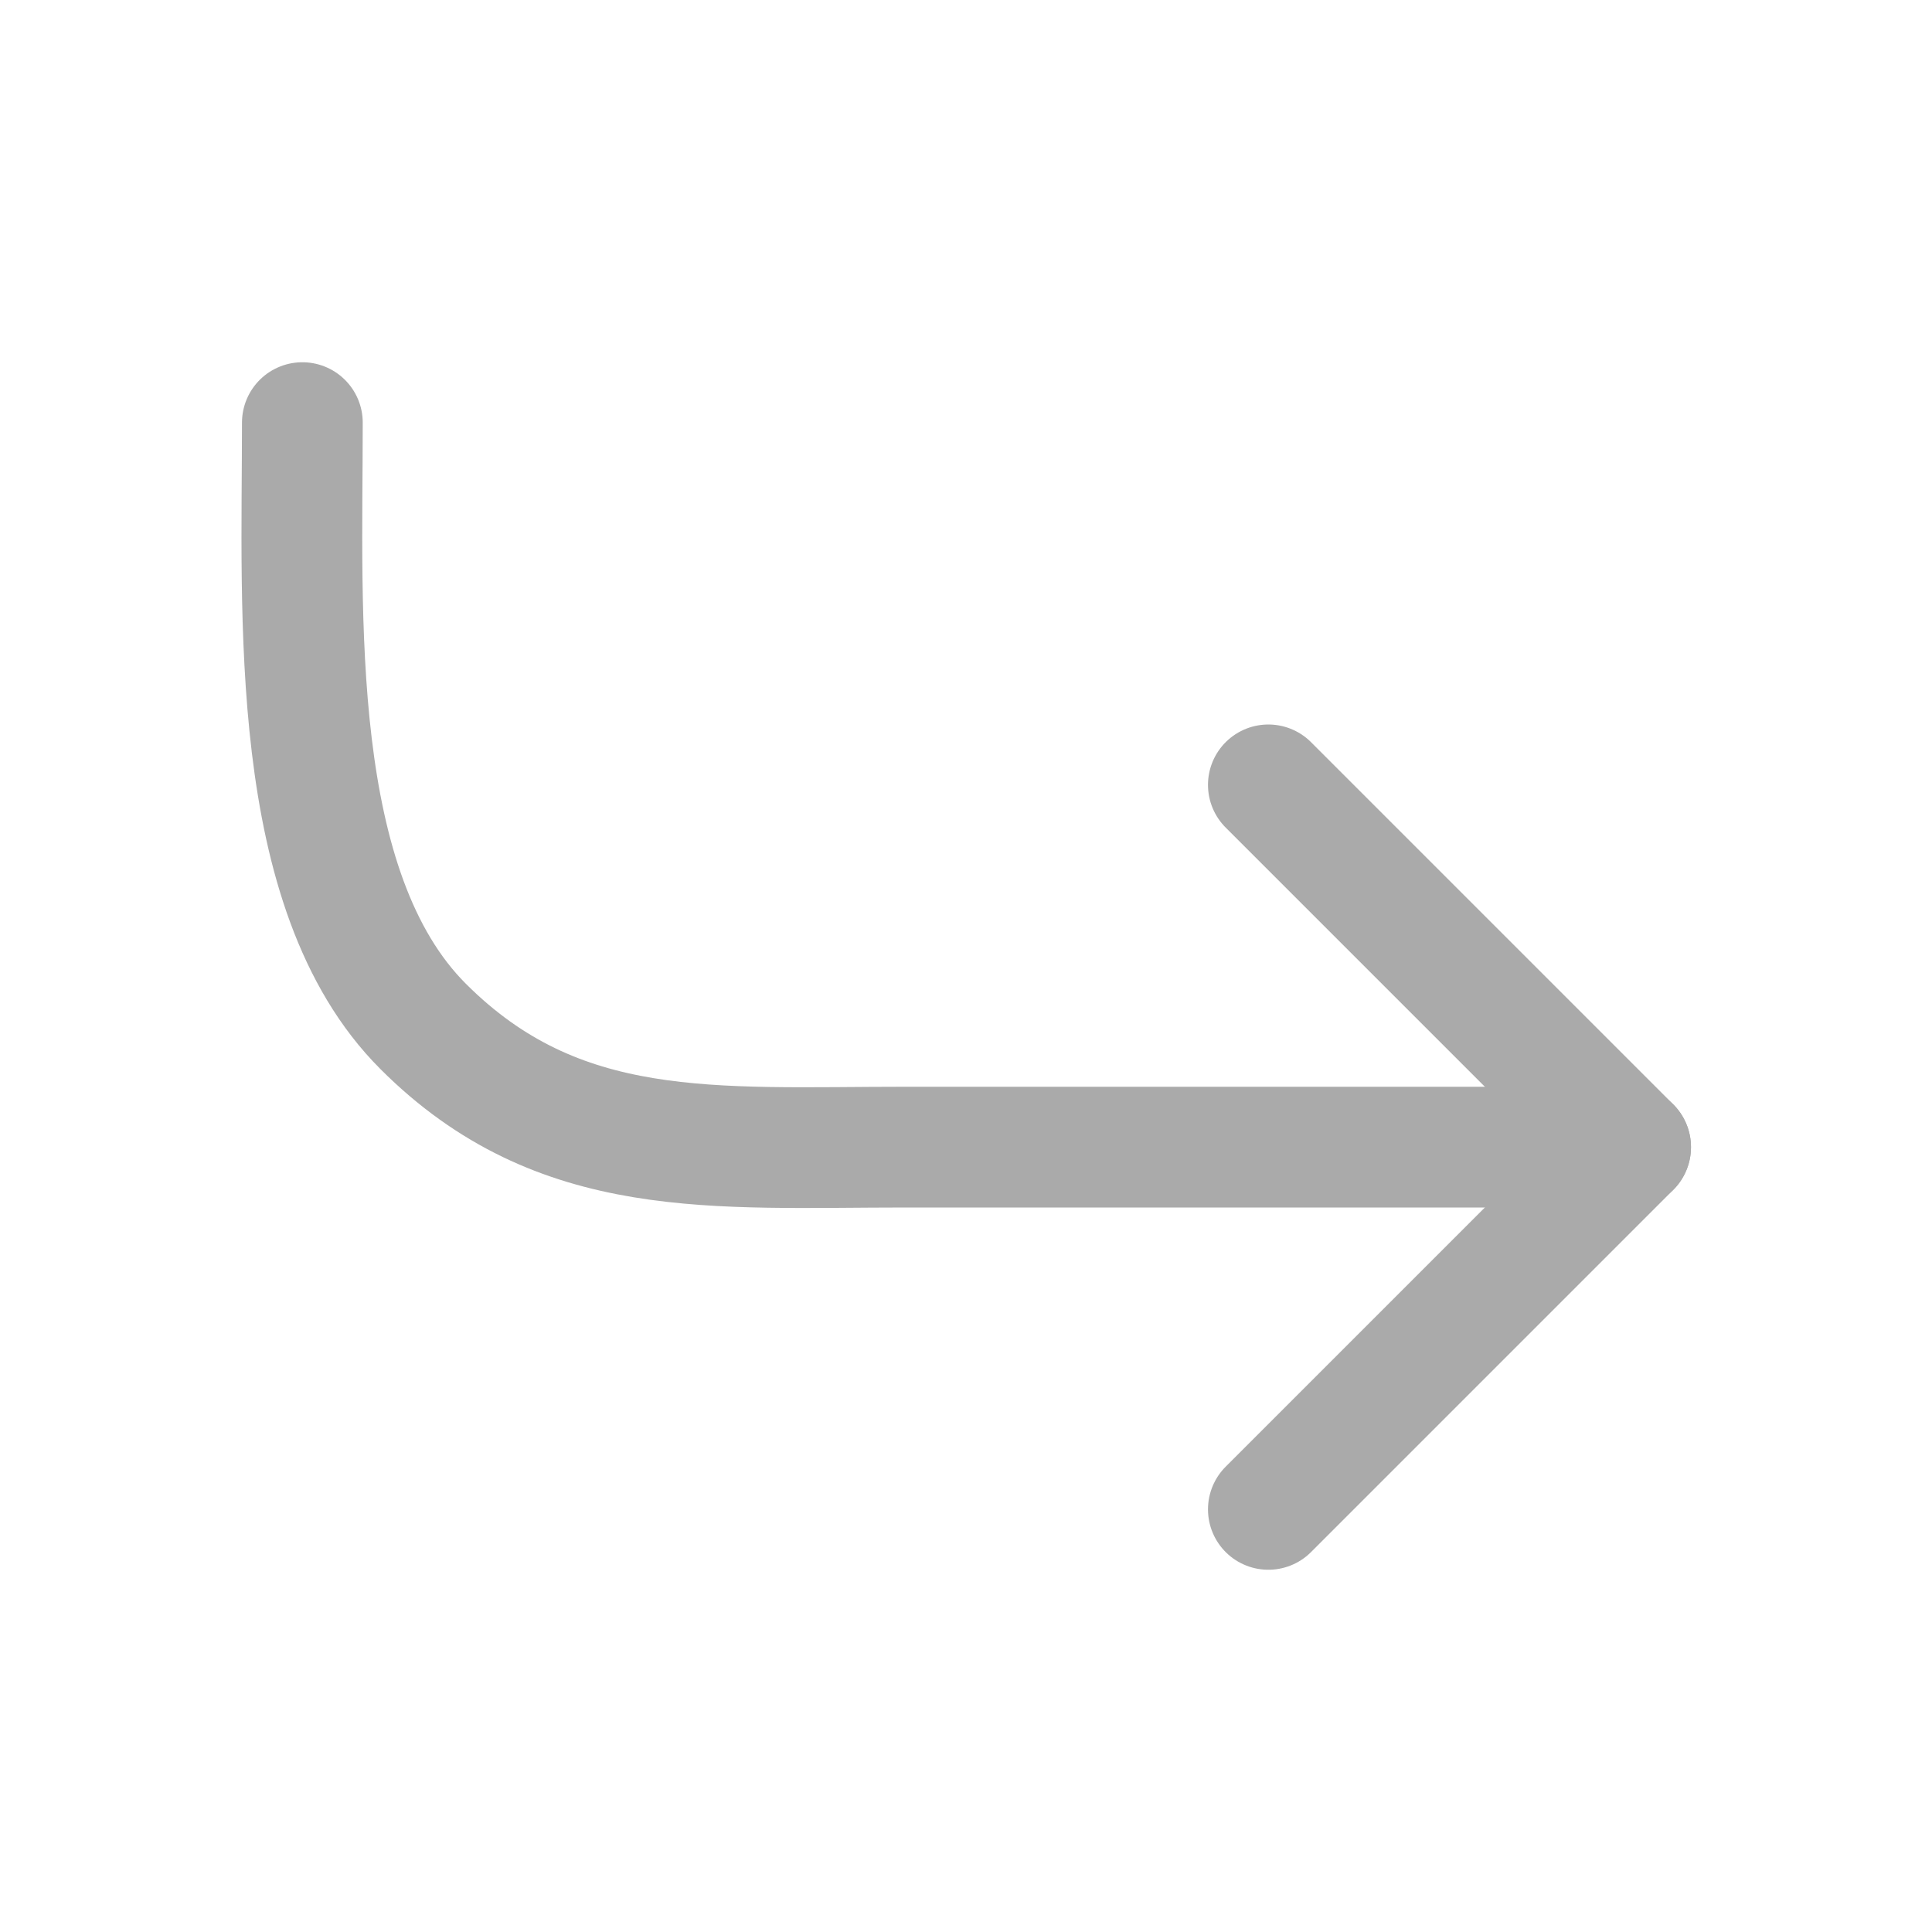 <svg width="16" height="16" viewBox="0 0 16 16" fill="none" xmlns="http://www.w3.org/2000/svg">
<path d="M10.504 6.5L13.504 9.5L10.504 12.5" stroke="#AAAAAA" stroke-linecap="round" stroke-linejoin="round"/>
<path d="M2.504 3.5C2.504 5.091 2.379 7.375 3.504 8.5C4.629 9.625 5.913 9.5 7.504 9.5H13.504" stroke="#AAAAAA" stroke-linecap="round" stroke-linejoin="round"/>
</svg>
